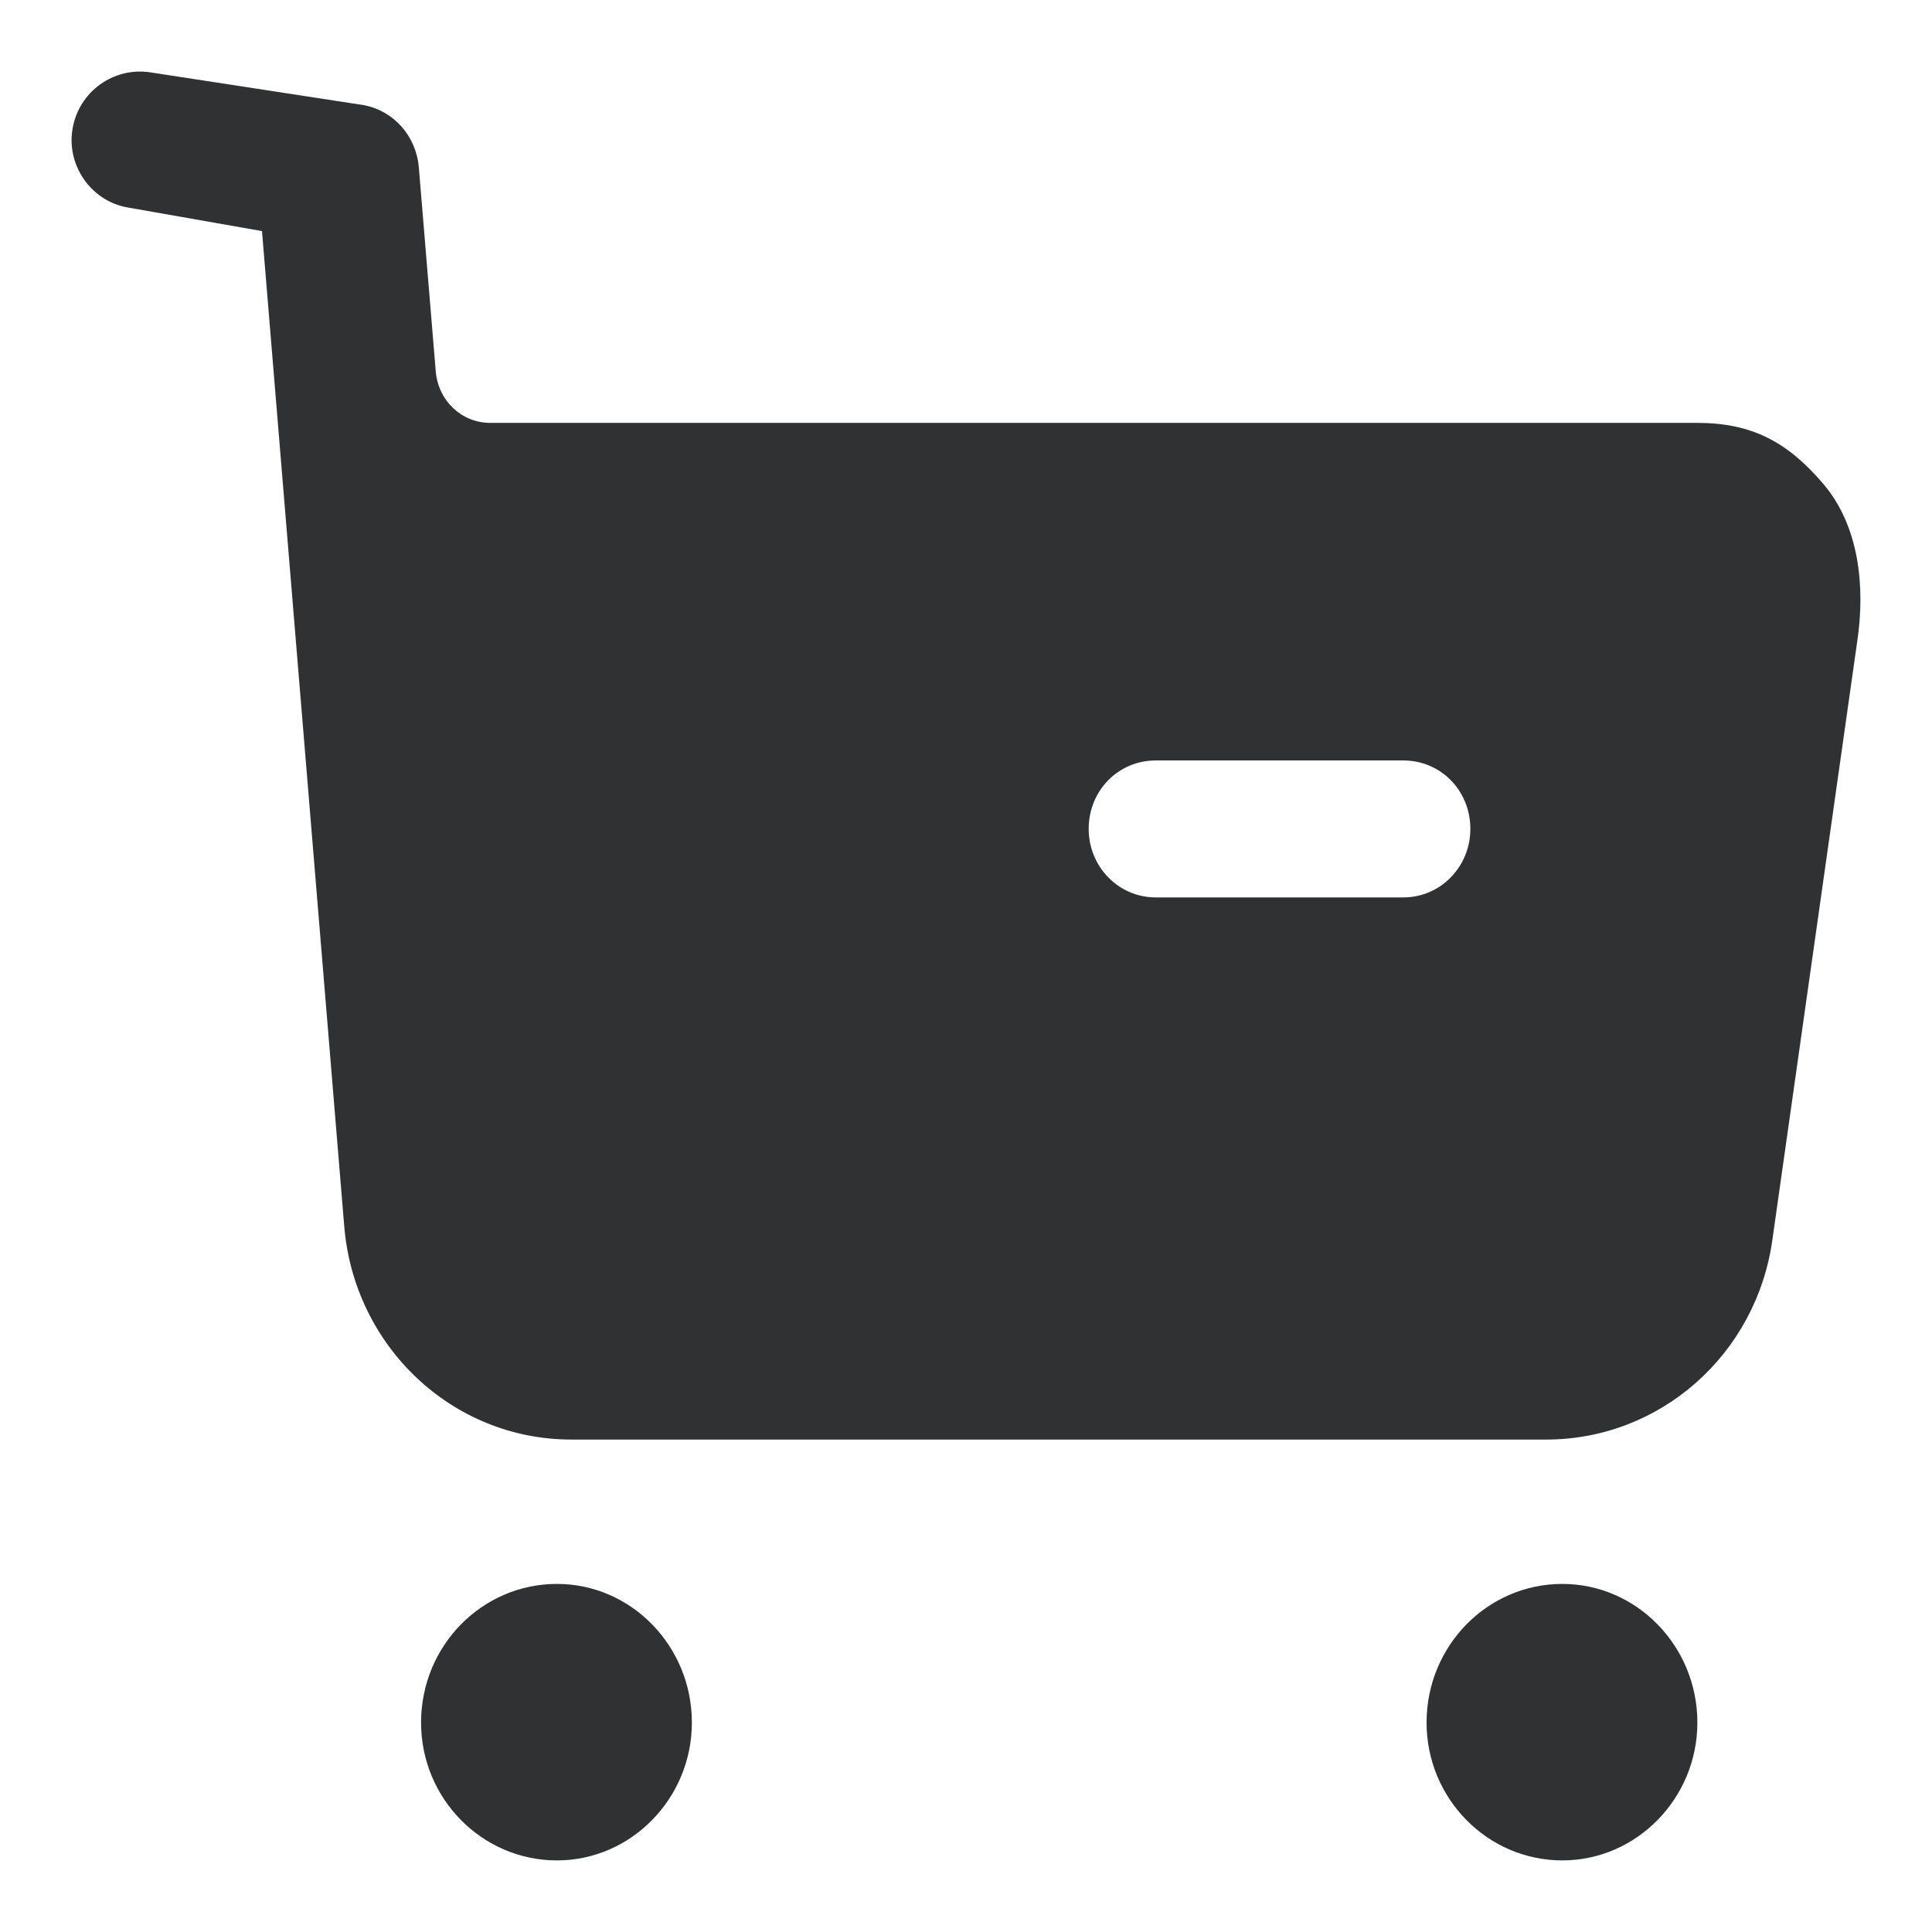 <svg width="18" height="18" viewBox="0 0 18 18" fill="none" xmlns="http://www.w3.org/2000/svg">
    <path fill-rule="evenodd" clip-rule="evenodd" d="M10.768 8.361H13.074C13.424 8.361 13.699 8.072 13.699 7.723C13.699 7.366 13.424 7.085 13.074 7.085H10.768C10.418 7.085 10.143 7.366 10.143 7.723C10.143 8.072 10.418 8.361 10.768 8.361ZM15.814 3.94C16.322 3.94 16.655 4.118 16.988 4.509C17.321 4.901 17.379 5.462 17.304 5.971L16.513 11.55C16.363 12.623 15.464 13.412 14.407 13.412H5.322C4.215 13.412 3.299 12.546 3.207 11.423L2.441 2.153L1.184 1.932C0.85 1.872 0.617 1.541 0.676 1.2C0.734 0.853 1.059 0.622 1.4 0.674L3.386 0.979C3.669 1.031 3.877 1.268 3.902 1.558L4.06 3.463C4.085 3.736 4.302 3.94 4.568 3.94H15.814ZM5.189 14.757C4.489 14.757 3.923 15.335 3.923 16.049C3.923 16.755 4.489 17.333 5.189 17.333C5.88 17.333 6.446 16.755 6.446 16.049C6.446 15.335 5.88 14.757 5.189 14.757ZM14.556 14.757C13.857 14.757 13.291 15.335 13.291 16.049C13.291 16.755 13.857 17.333 14.556 17.333C15.247 17.333 15.814 16.755 15.814 16.049C15.814 15.335 15.247 14.757 14.556 14.757Z" fill="#2F3132"/>
</svg>
